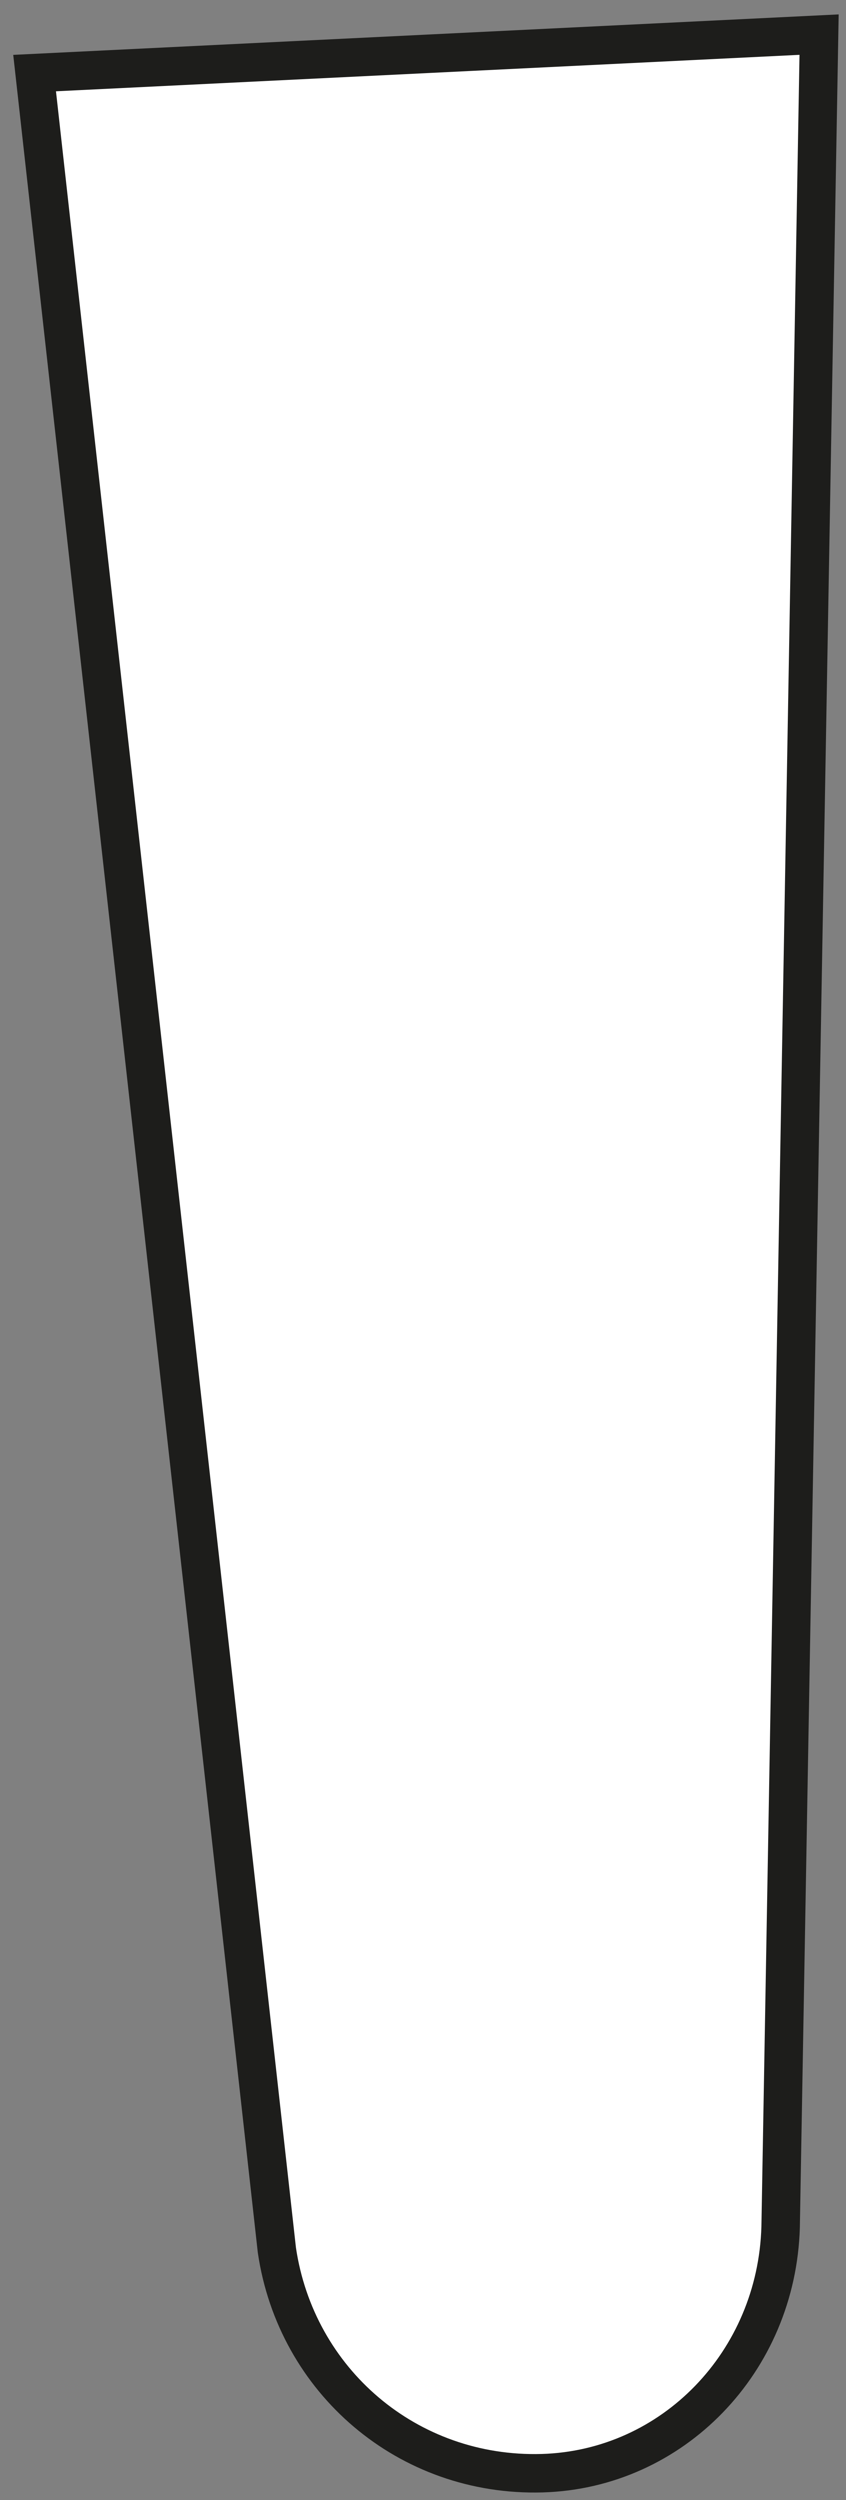 <?xml version="1.0" encoding="utf-8"?>
<!-- Generator: Adobe Illustrator 24.0.1, SVG Export Plug-In . SVG Version: 6.00 Build 0)  -->
<svg version="1.1" id="Layer_1" xmlns="http://www.w3.org/2000/svg" xmlns:xlink="http://www.w3.org/1999/xlink" x="0px" y="0px"
	 width="22px" height="65px" viewBox="0 0 22 65" style="enable-background:new 0 0 22 65;" xml:space="preserve">
<rect x="0" y="0" width="22" height="65" fill="#808080" stroke="none"/>
<style type="text/css">
	.st0{fill:#FFFFFF;stroke:#1D1D1B;stroke-miterlimit:10;}
</style>
<path id="Path_1808" class="st0" d="M14.1,64.3L14.1,64.3c-3.5,0.1-6.4-2.4-6.9-5.8L0.9,1.9l20.4-1l-1,57
	C20.2,61.4,17.5,64.2,14.1,64.3z"/>
</svg>
